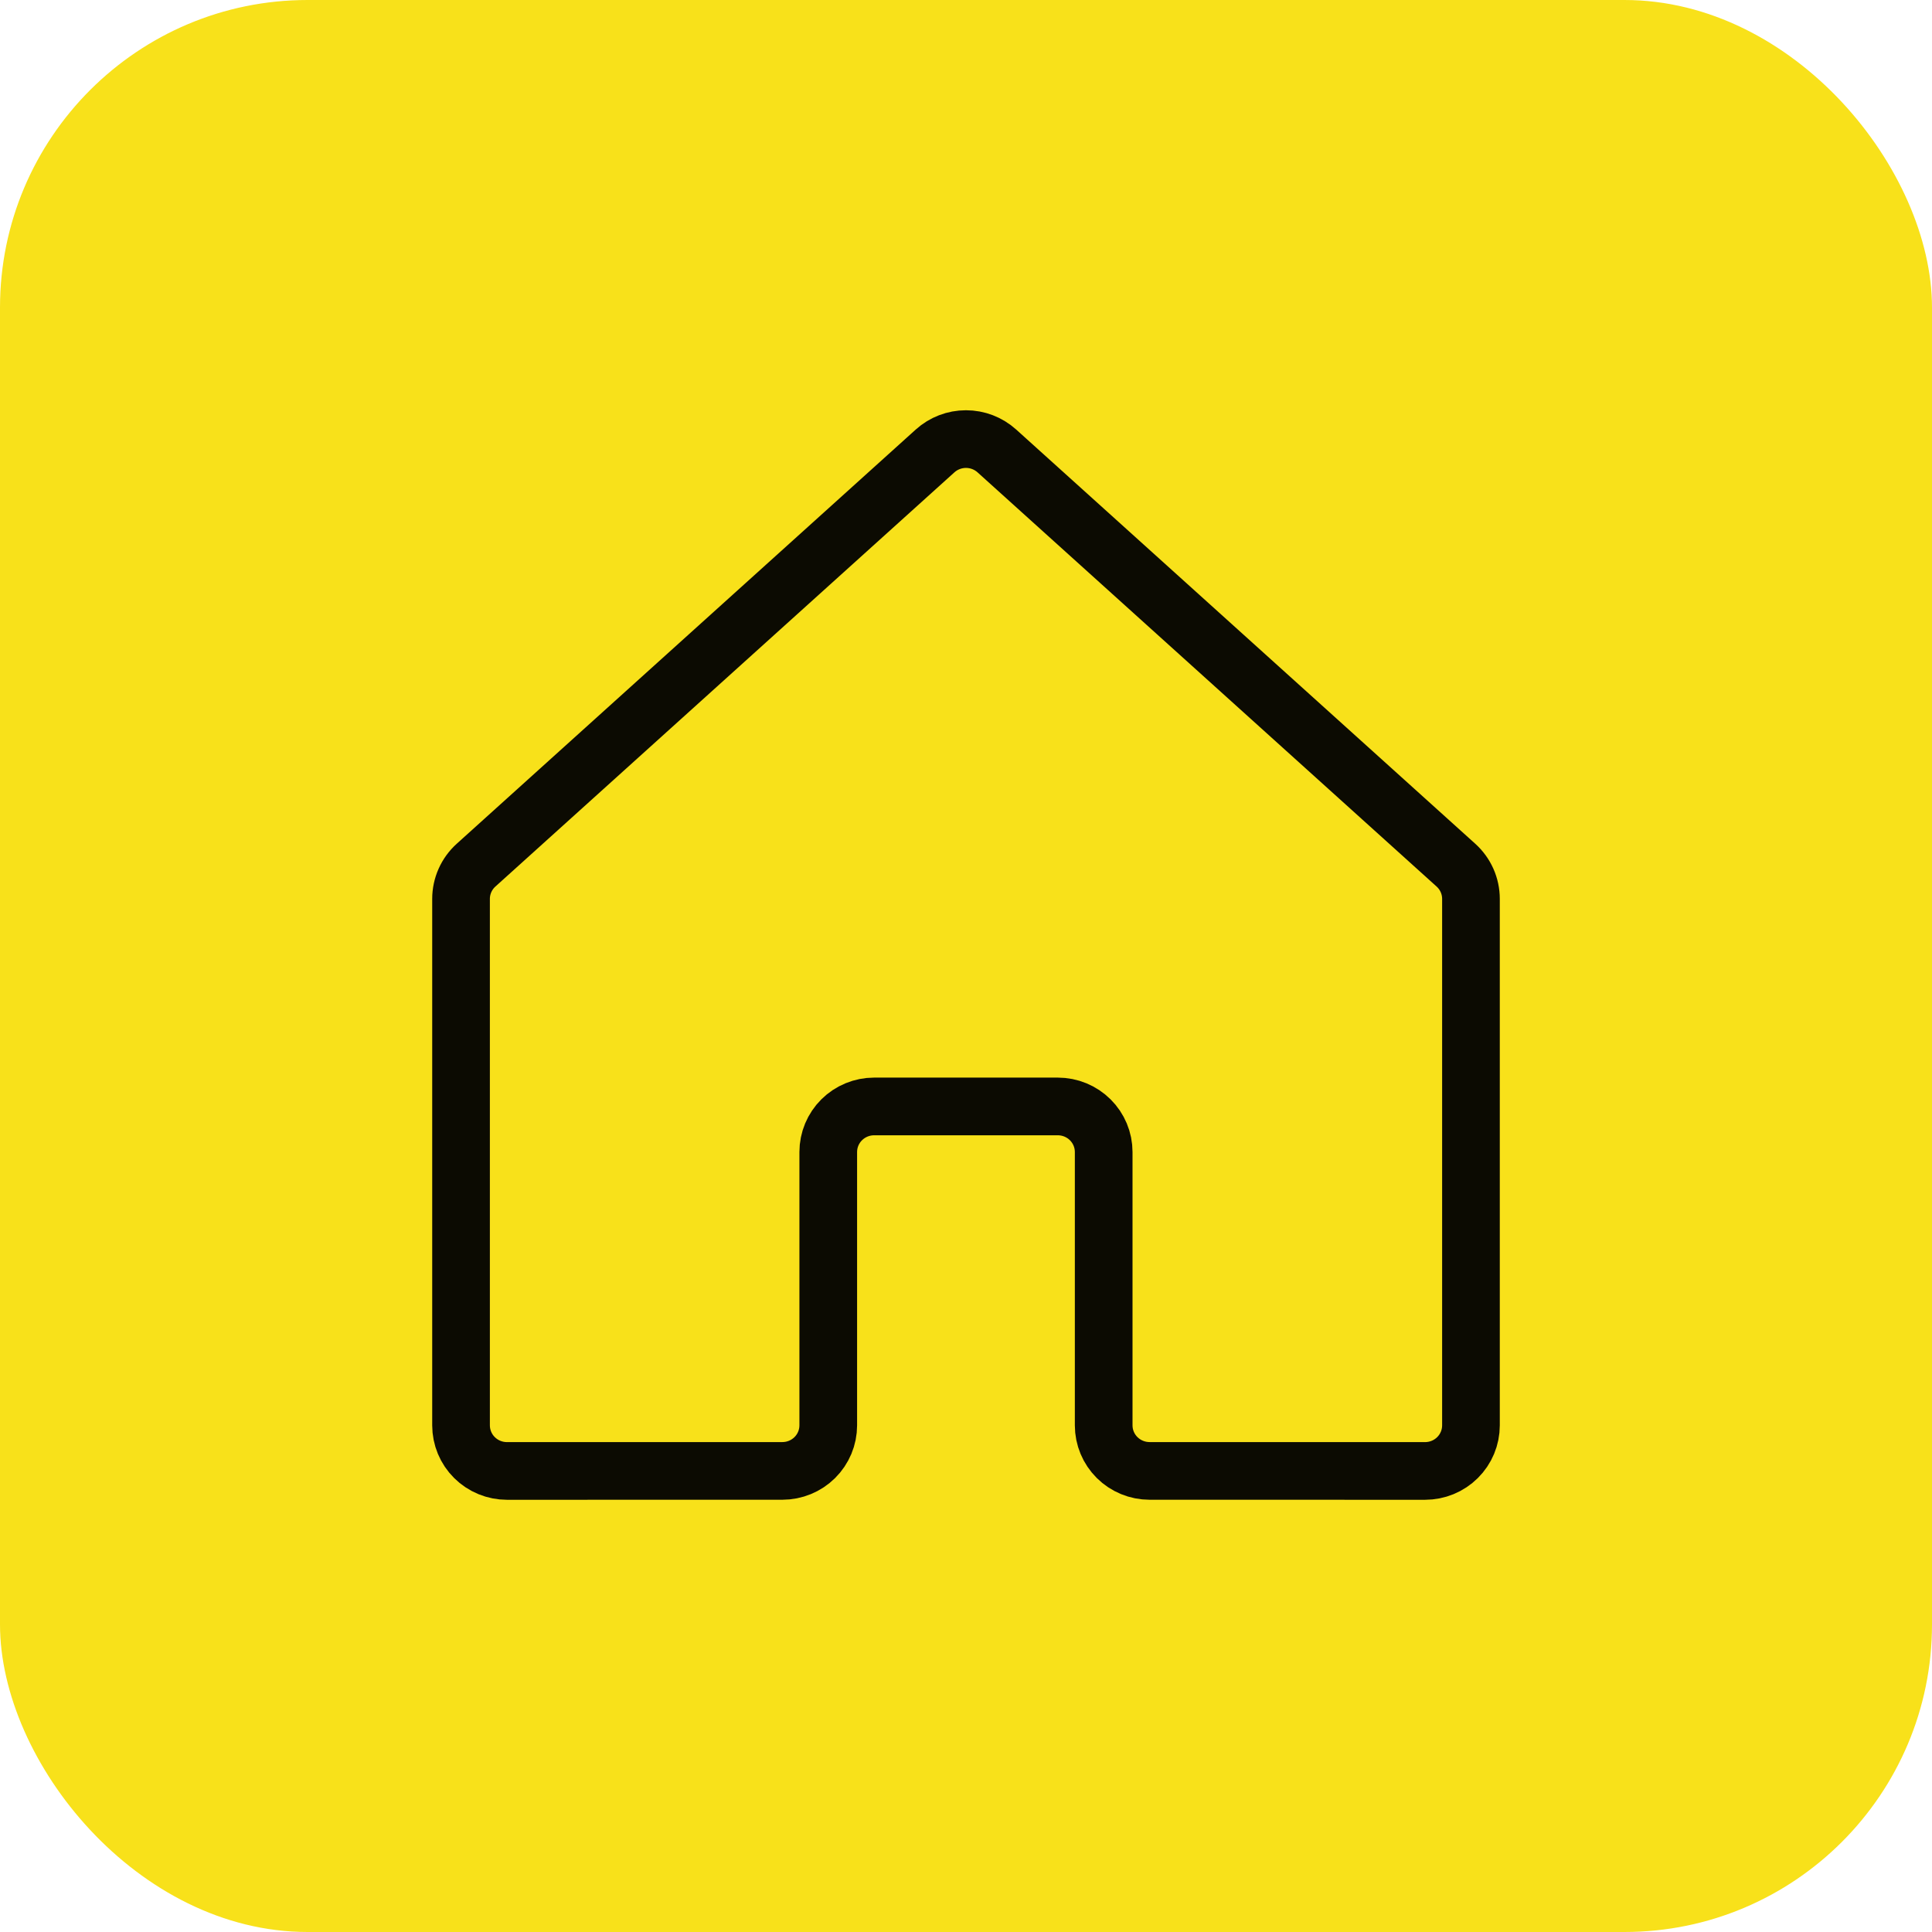 <svg width="249" height="249" viewBox="0 0 249 249" fill="none" xmlns="http://www.w3.org/2000/svg">
<rect width="249" height="249" rx="39.642" fill="#F8E11A"/>
<path d="M142.245 183.702V148.472C142.245 146.915 141.621 145.421 140.512 144.32C139.402 143.219 137.897 142.6 136.328 142.6H112.663C111.094 142.6 109.589 143.219 108.48 144.32C107.37 145.421 106.747 146.915 106.747 148.472V183.702C106.747 185.26 106.124 186.753 105.014 187.854C103.905 188.955 102.4 189.574 100.831 189.574L65.338 189.579C64.561 189.579 63.791 189.427 63.073 189.132C62.355 188.837 61.703 188.404 61.154 187.859C60.604 187.314 60.168 186.667 59.871 185.954C59.574 185.242 59.42 184.478 59.42 183.707V115.846C59.42 115.028 59.593 114.219 59.926 113.47C60.26 112.722 60.747 112.052 61.357 111.501L120.516 58.117C121.605 57.135 123.024 56.59 124.496 56.59C125.968 56.59 127.387 57.135 128.476 58.117L187.643 111.501C188.253 112.052 188.74 112.722 189.074 113.47C189.407 114.219 189.58 115.028 189.58 115.846V183.707C189.58 184.478 189.427 185.242 189.129 185.954C188.832 186.667 188.396 187.314 187.847 187.859C187.297 188.404 186.645 188.837 185.927 189.132C185.209 189.427 184.44 189.579 183.663 189.579L148.16 189.574C146.591 189.574 145.087 188.955 143.977 187.854C142.868 186.753 142.245 185.26 142.245 183.702V183.702Z" stroke="#0C0B02" stroke-width="7.433" stroke-linecap="round" stroke-linejoin="round"/>
</svg>
